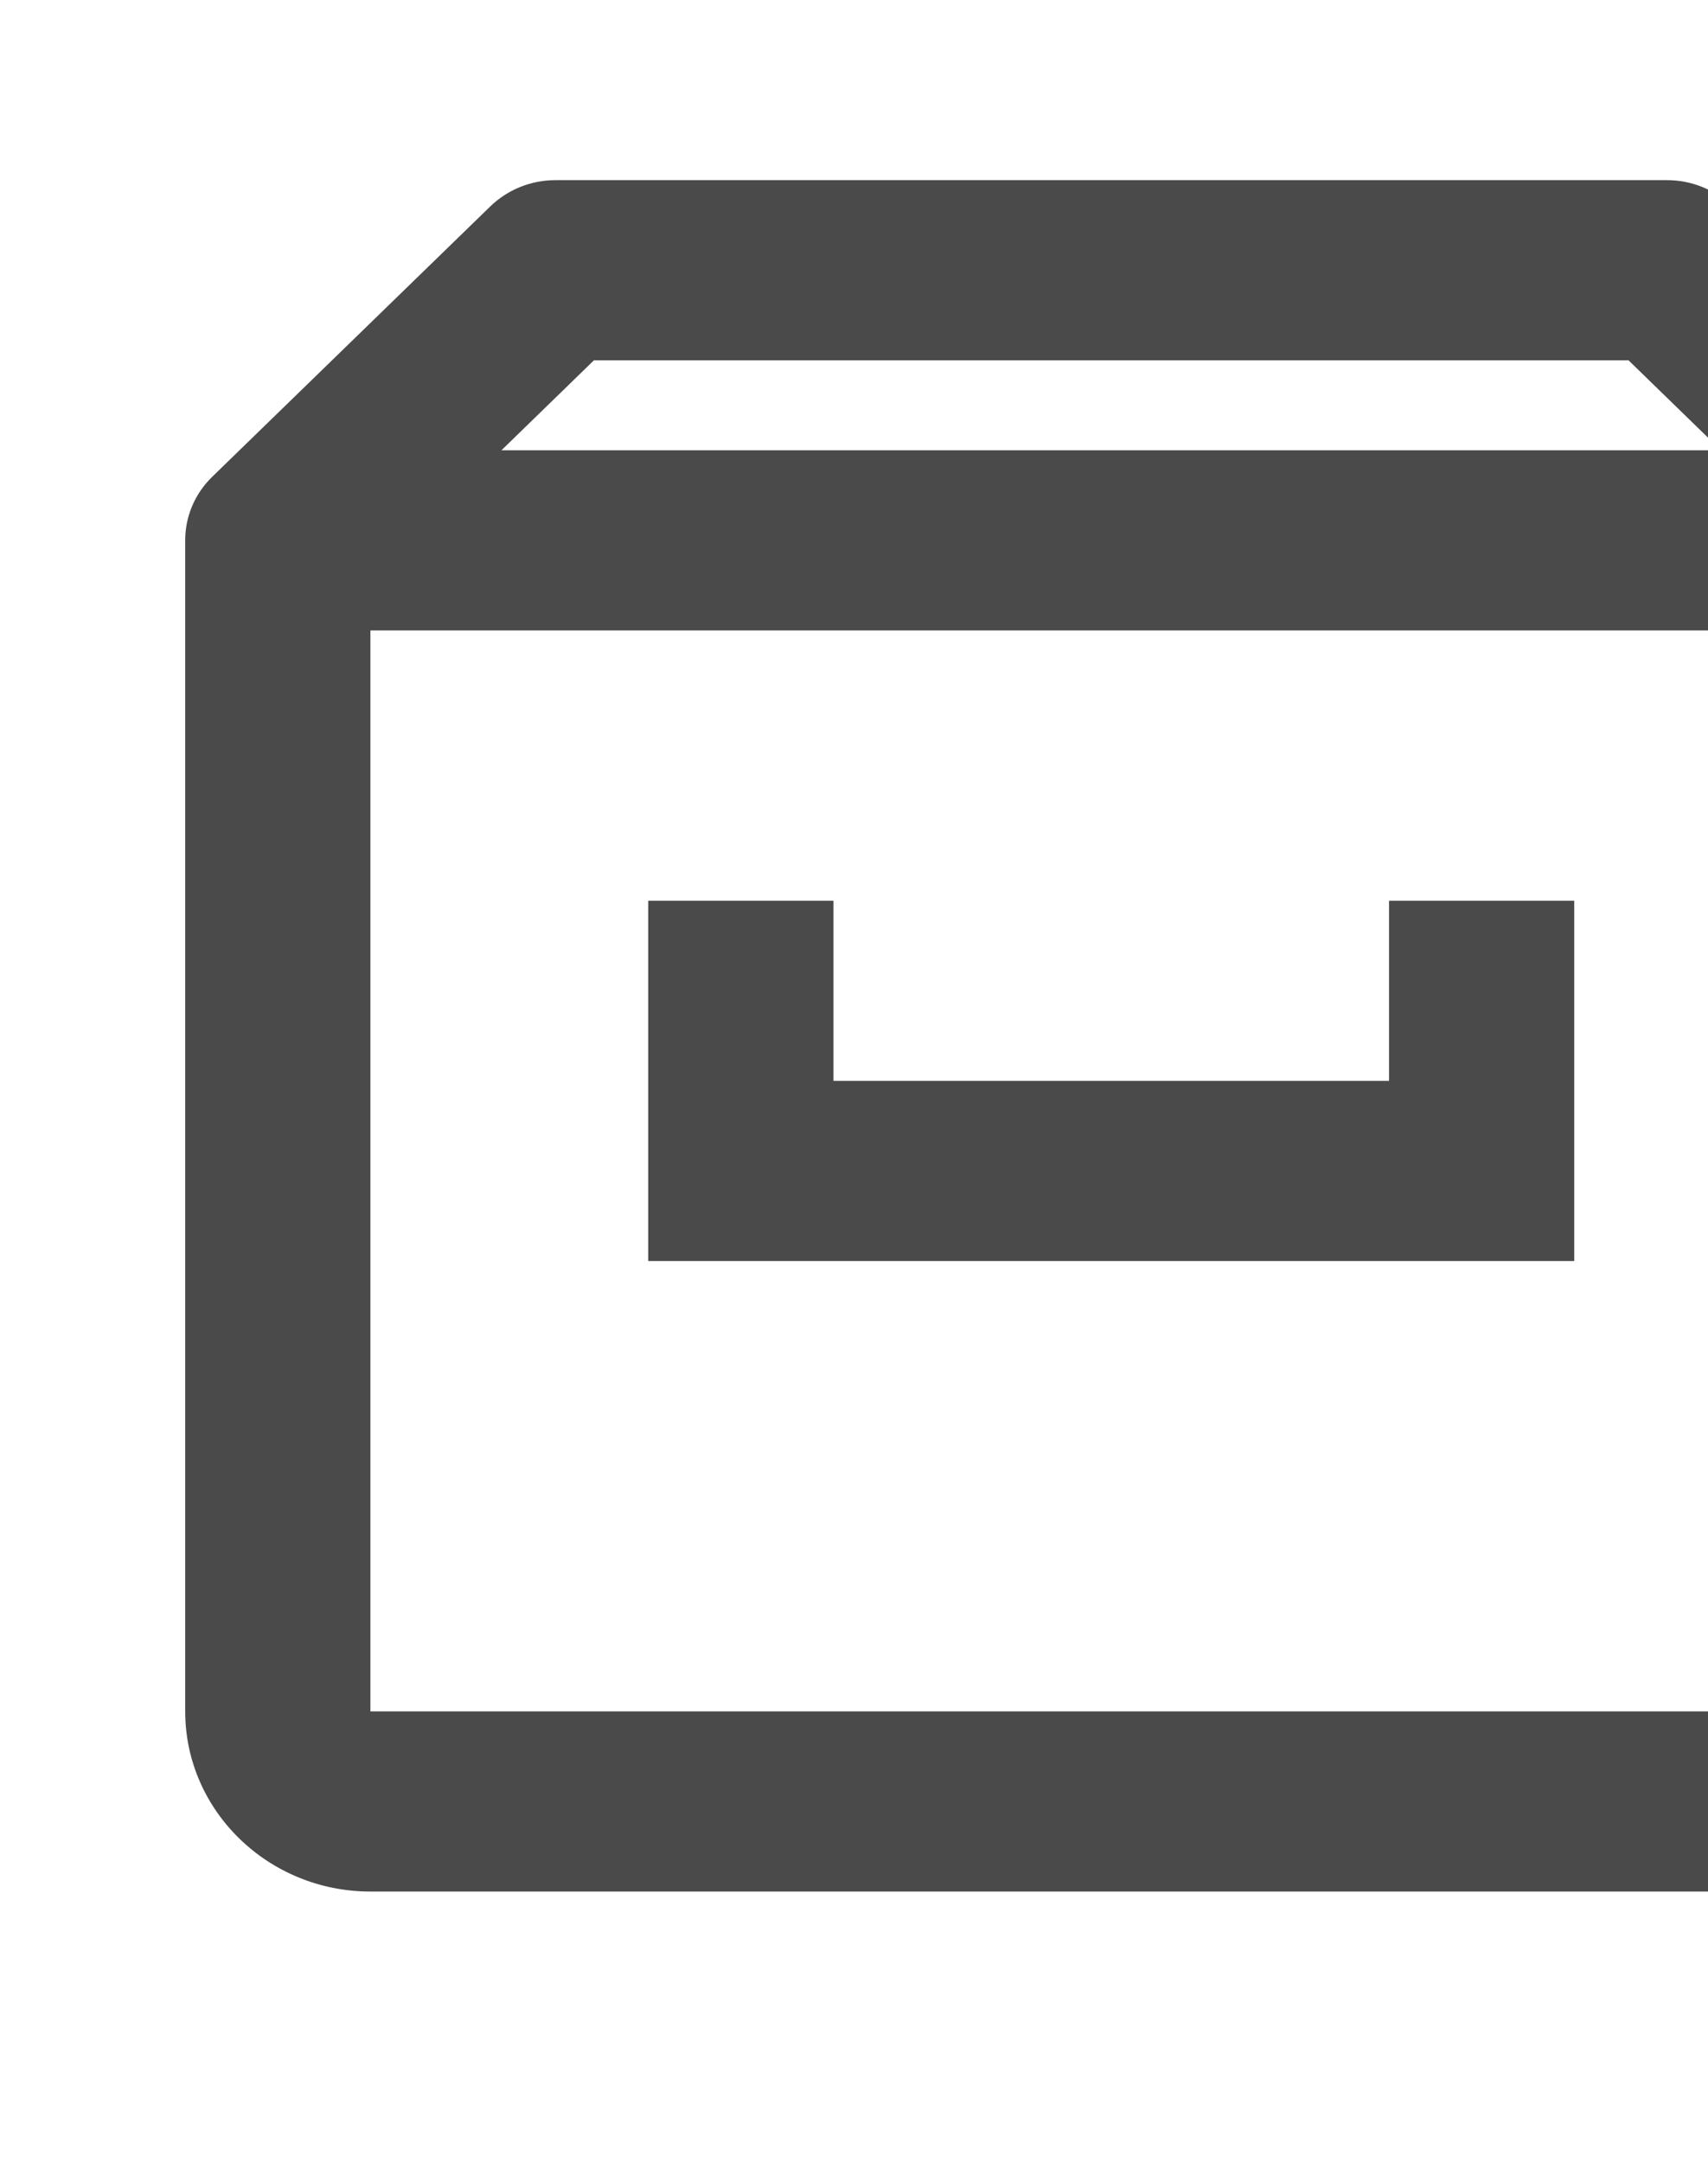 <svg width="83" height="105" viewBox="0 0 83 105" fill="none" xmlns="http://www.w3.org/2000/svg">
<g clip-path="url(#clip0_12:406)">
<path d="M97.677 23.148L84.181 10.032C83.764 9.625 83.269 9.302 82.722 9.082C82.176 8.862 81.591 8.749 81 8.75H27C26.409 8.749 25.824 8.862 25.278 9.082C24.732 9.302 24.236 9.625 23.819 10.032L10.323 23.148C9.903 23.554 9.569 24.036 9.342 24.568C9.115 25.1 8.999 25.67 9 26.246V83.125C9 87.951 13.037 91.875 18 91.875H90C94.963 91.875 99 87.951 99 83.125V26.246C99.001 25.67 98.885 25.1 98.658 24.568C98.431 24.036 98.097 23.554 97.677 23.148ZM28.863 17.5H79.137L83.632 21.871H24.367L28.863 17.5ZM18 83.125V30.621H90L90.009 83.125H18Z" fill="#181818" fill-opacity="0.78"/>
<path d="M67.5 52.5H40.5V43.75H31.5V61.25H76.5V43.75H67.5V52.5Z" fill="#181818" fill-opacity="0.78"/>
</g>
<defs>
<clipPath id="clip0_12:406">
<rect width="83" height="105" fill="white"/>
</clipPath>
</defs>
</svg>

